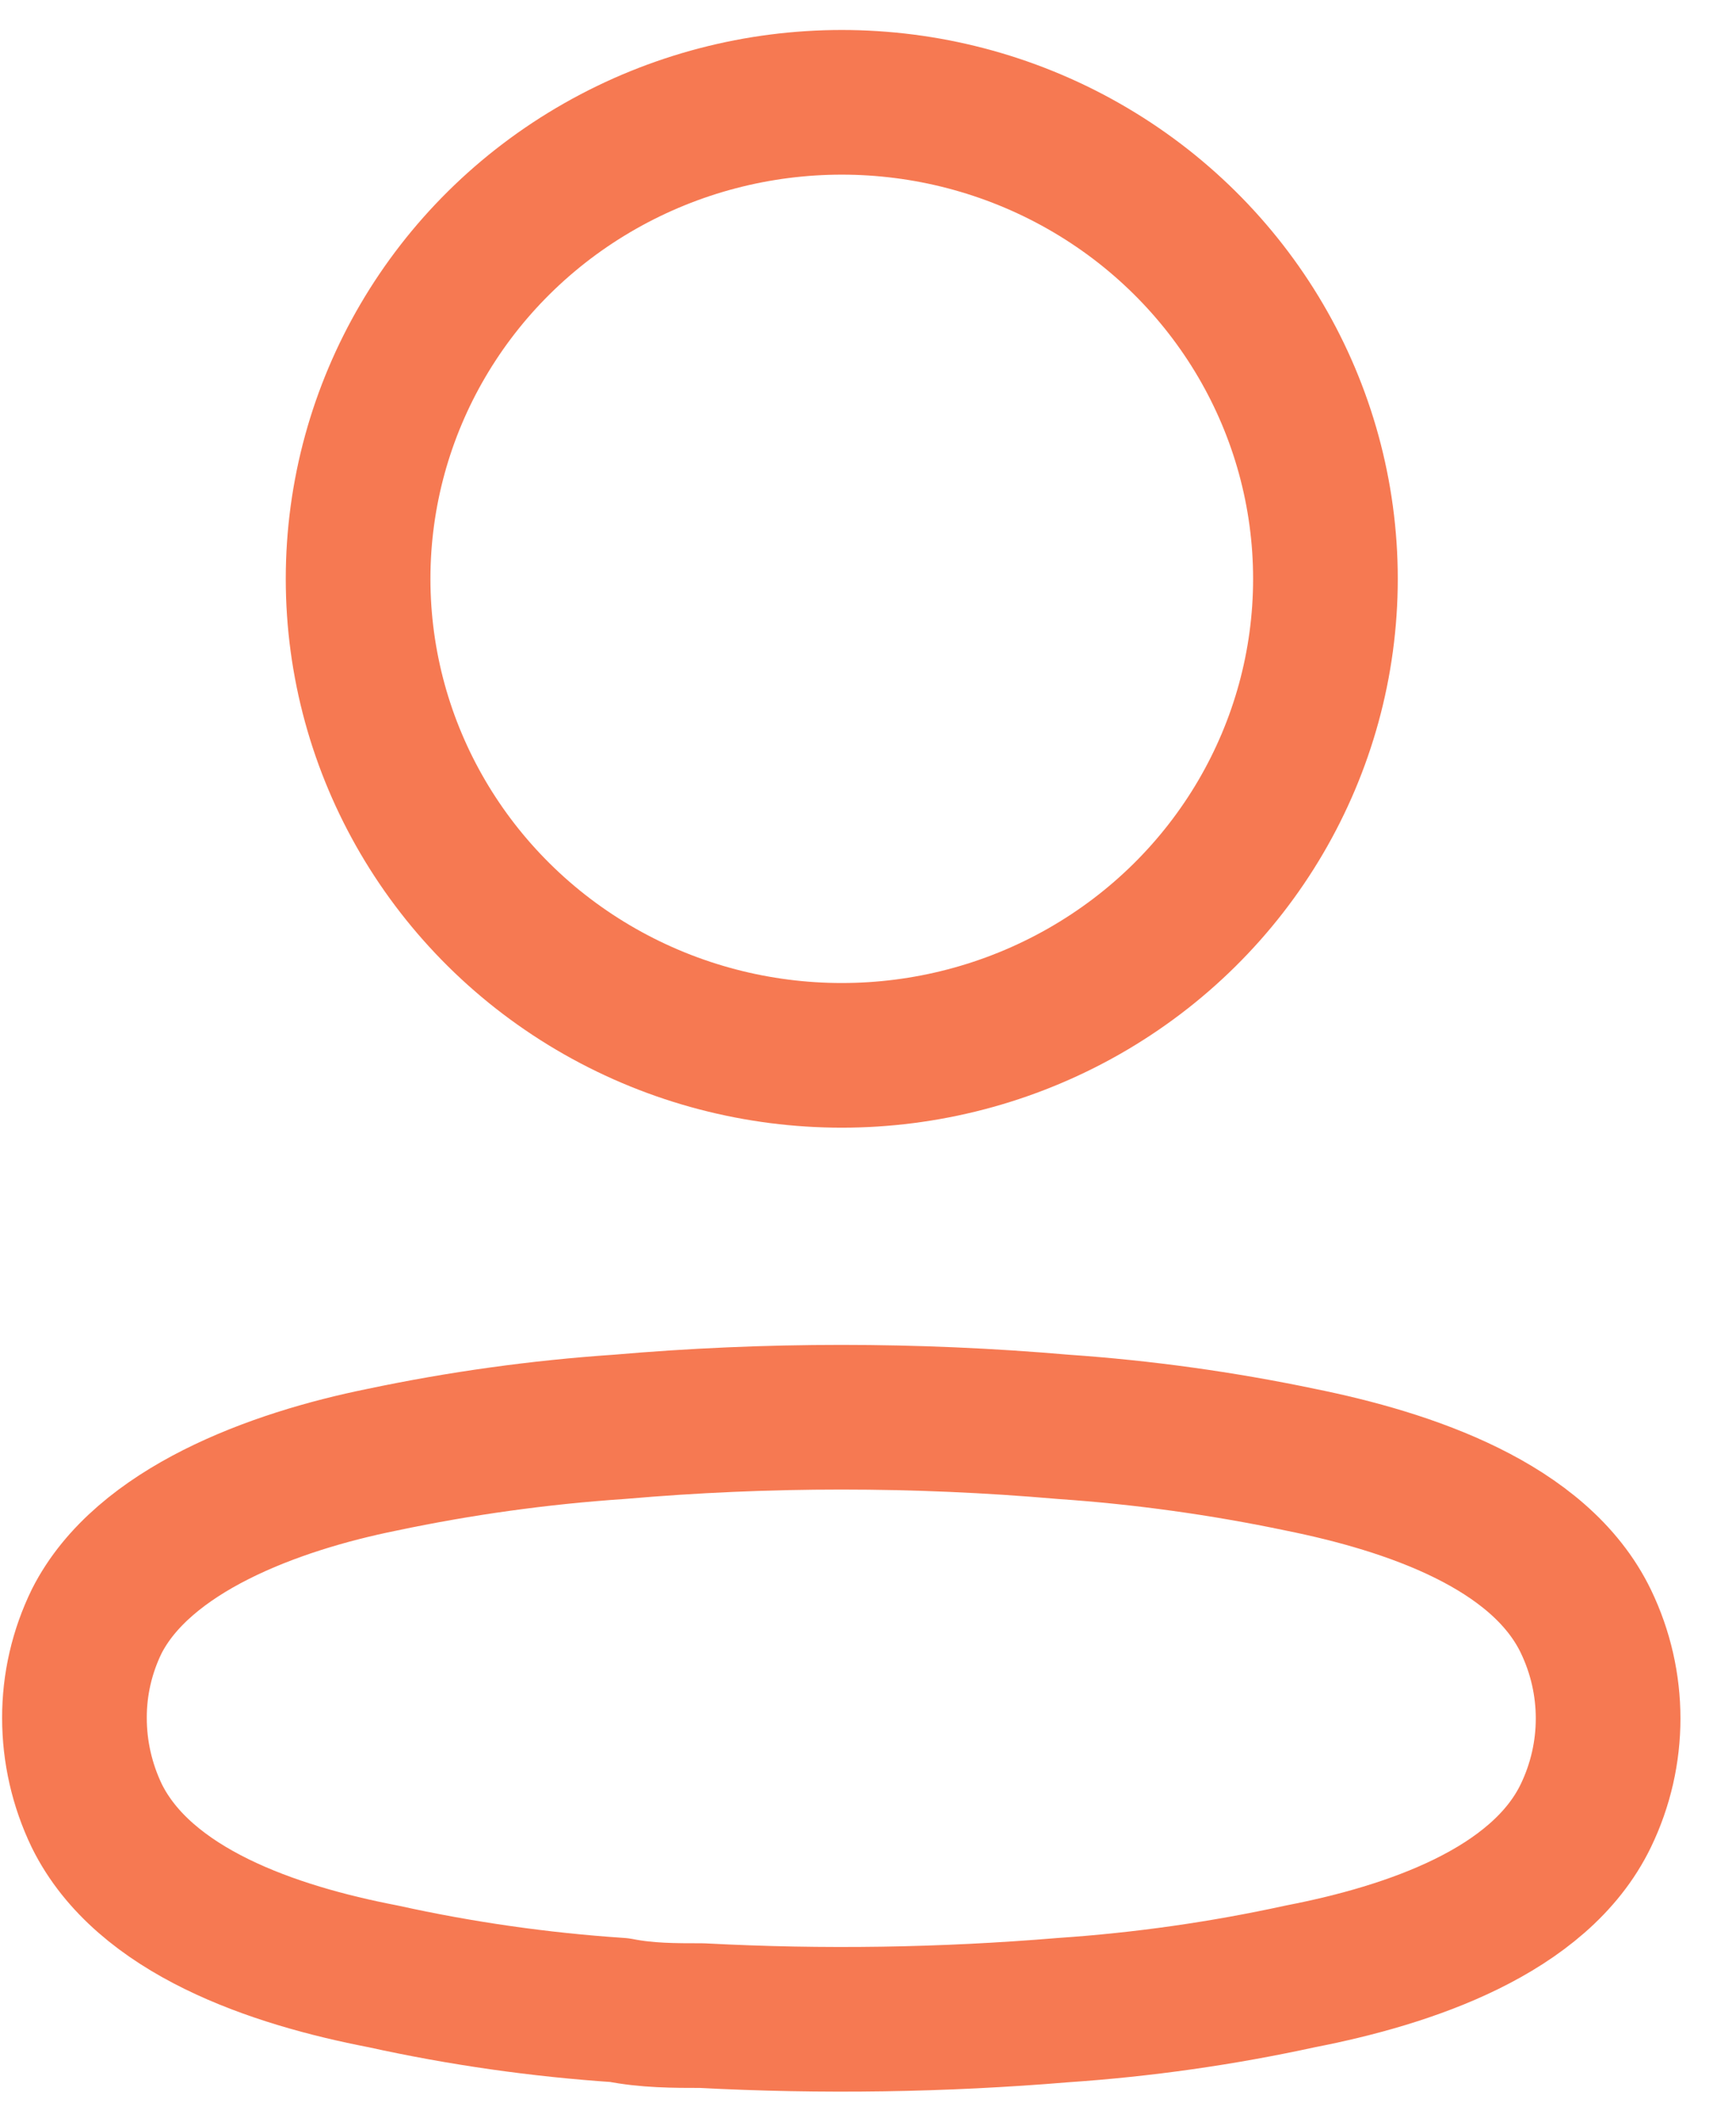 <svg width="18" height="22" viewBox="0 0 18 22" fill="none" xmlns="http://www.w3.org/2000/svg">
<ellipse cx="8.728" cy="6.002" rx="5.015" ry="4.941" stroke="#F67952" stroke-width="1.5" stroke-linecap="round" stroke-linejoin="round"/>
<path fill-rule="evenodd" clip-rule="evenodd" d="M0.772 17.814C0.771 17.467 0.85 17.124 1.003 16.811C1.483 15.864 2.838 15.363 3.962 15.136C4.773 14.965 5.595 14.851 6.422 14.795C7.953 14.662 9.493 14.662 11.024 14.795C11.851 14.852 12.673 14.966 13.484 15.136C14.608 15.363 15.963 15.817 16.443 16.811C16.751 17.449 16.751 18.189 16.443 18.827C15.963 19.821 14.608 20.275 13.484 20.493C12.674 20.67 11.852 20.787 11.024 20.843C9.778 20.947 8.526 20.966 7.277 20.9C6.989 20.9 6.71 20.9 6.422 20.843C5.597 20.788 4.778 20.671 3.972 20.493C2.838 20.275 1.493 19.821 1.003 18.827C0.851 18.51 0.772 18.165 0.772 17.814Z" stroke="#F67952" stroke-width="1.5" stroke-linecap="round" stroke-linejoin="round"/>
</svg>
